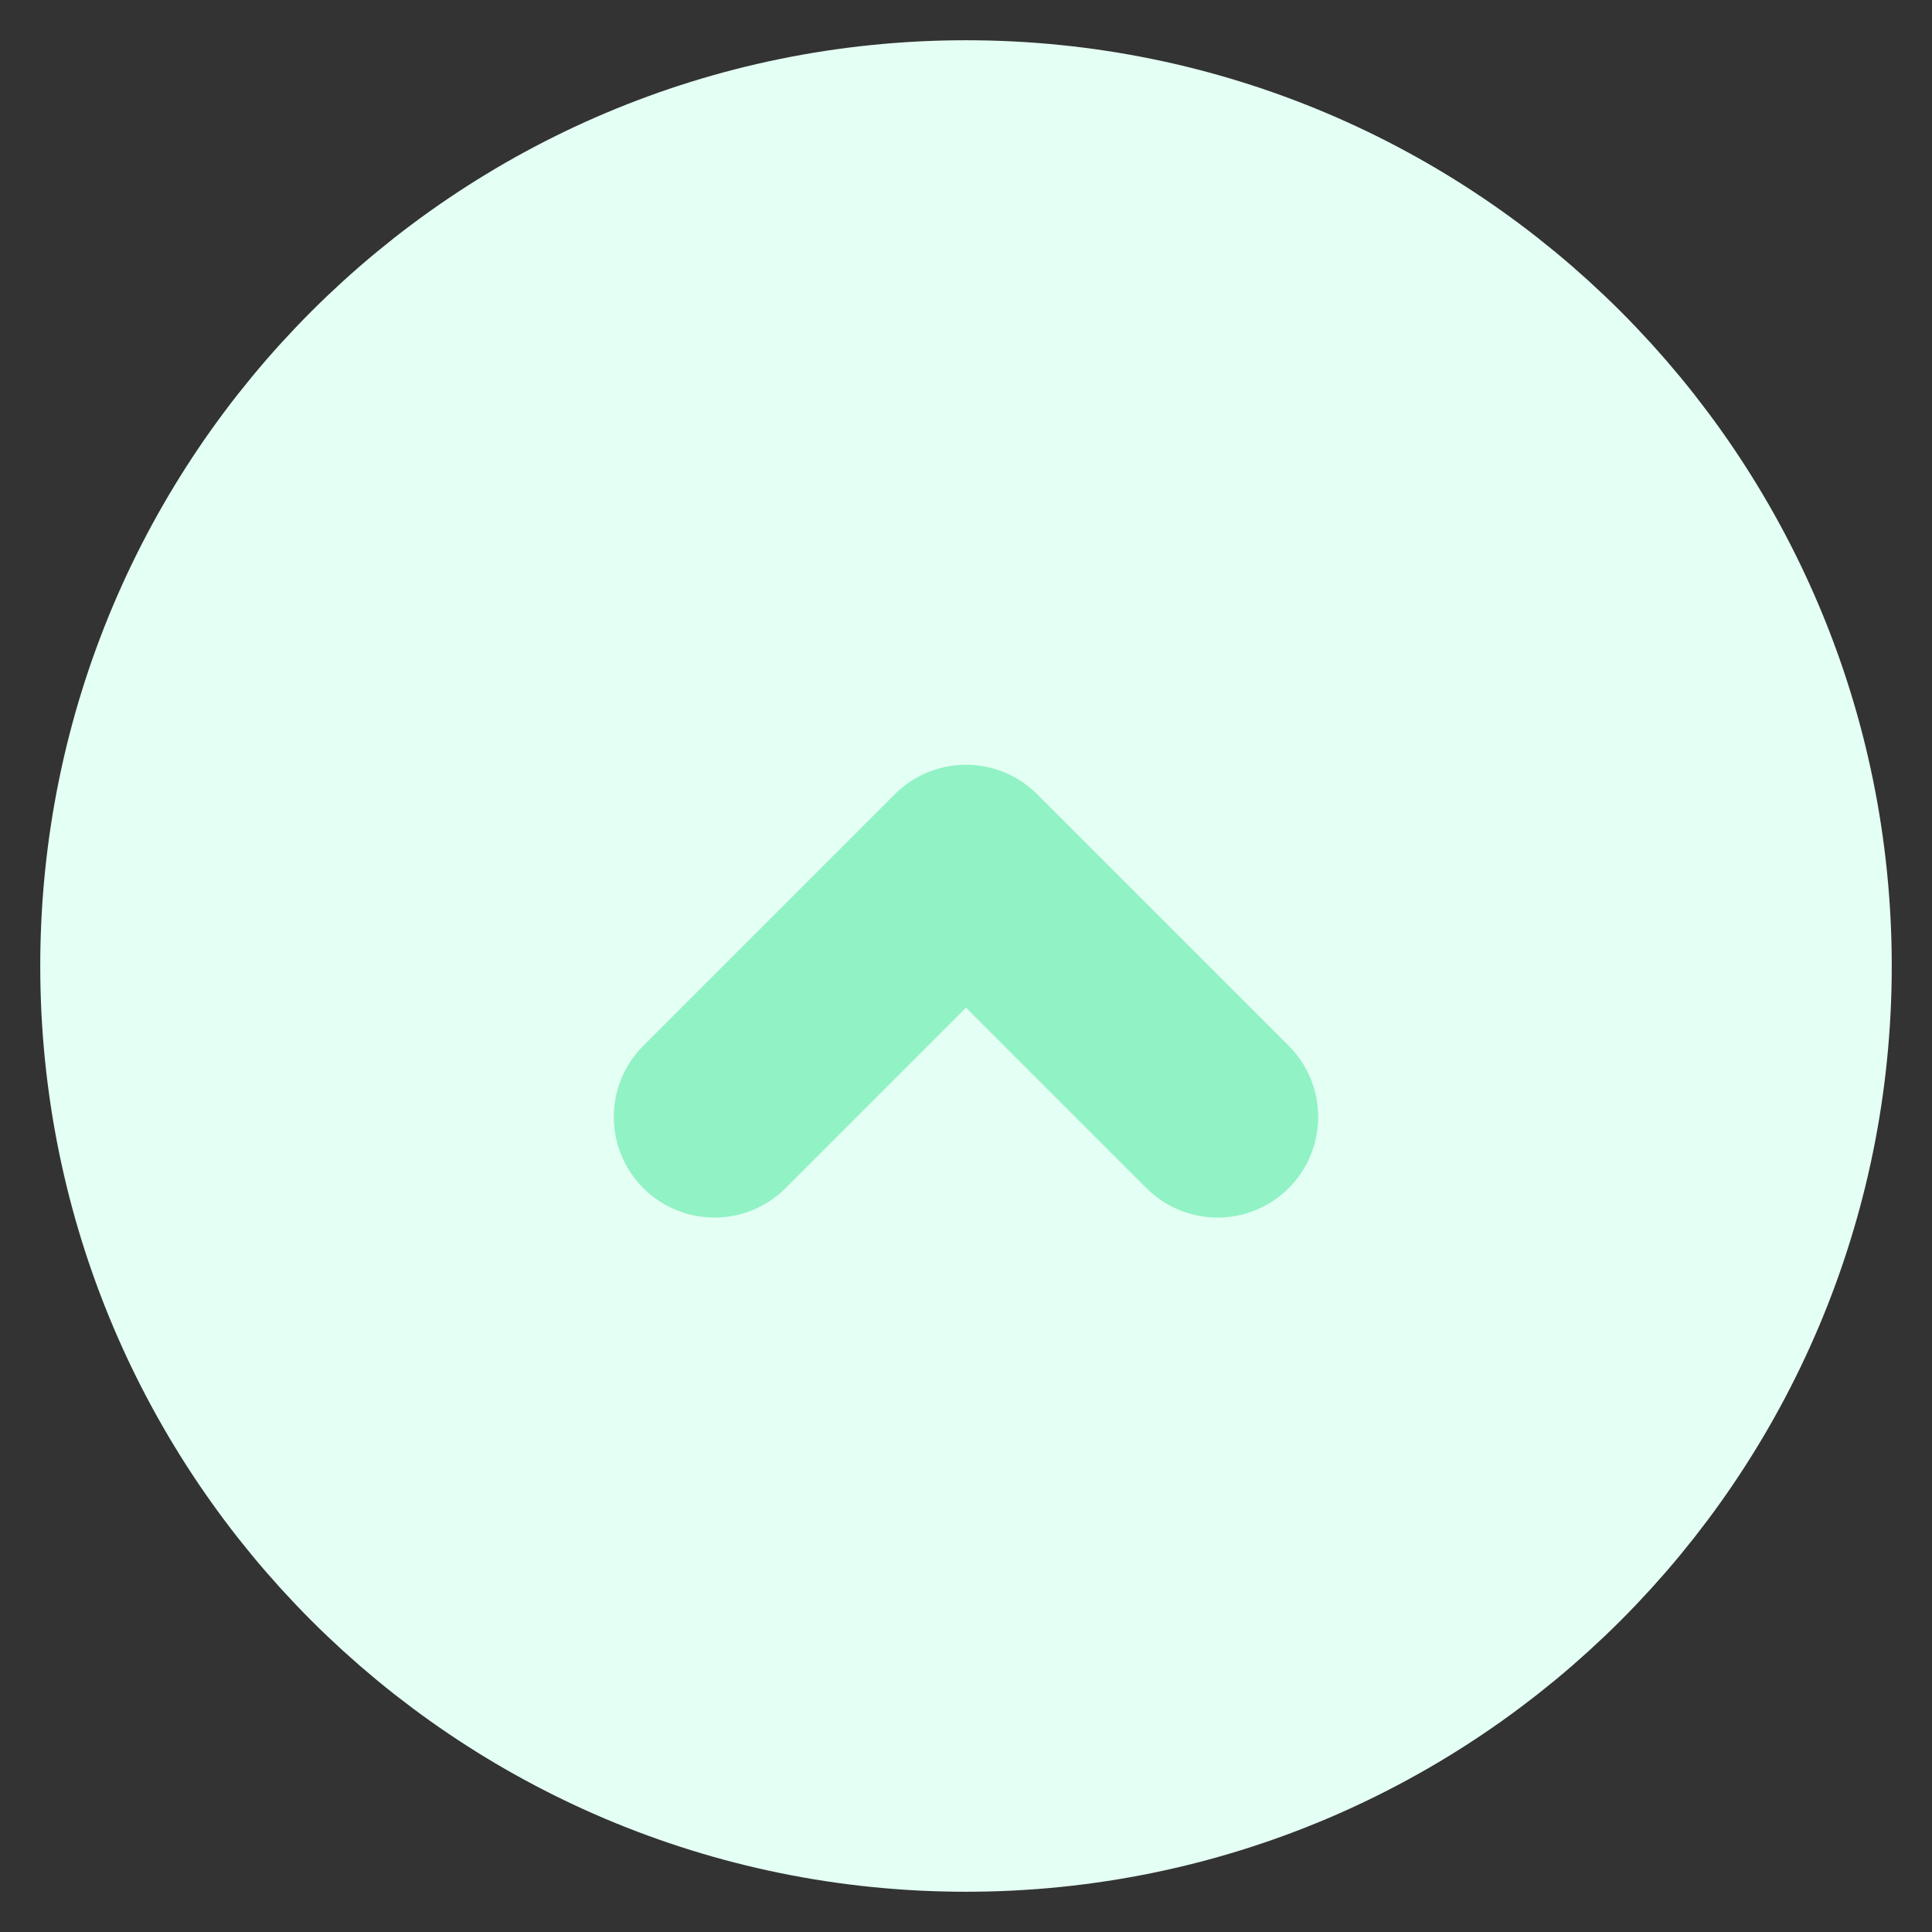 <svg width="24" height="24" fill="none" xmlns="http://www.w3.org/2000/svg"><rect width="100%" height="100%" fill="#333333" stroke="none"/><path d="M12 22c5.523 0 10-4.477 10-10S17.523 2 12 2 2 6.477 2 12s4.477 10 10 10Z" fill="#E4FFF4" stroke="#E4FFF4" stroke-width="3" stroke-linecap="round" stroke-linejoin="round"/><path d="M15.125 13.875 12 10.75l-3.125 3.125" stroke="#91F2C5" stroke-width="2.5" stroke-linecap="round" stroke-linejoin="round"/></svg>